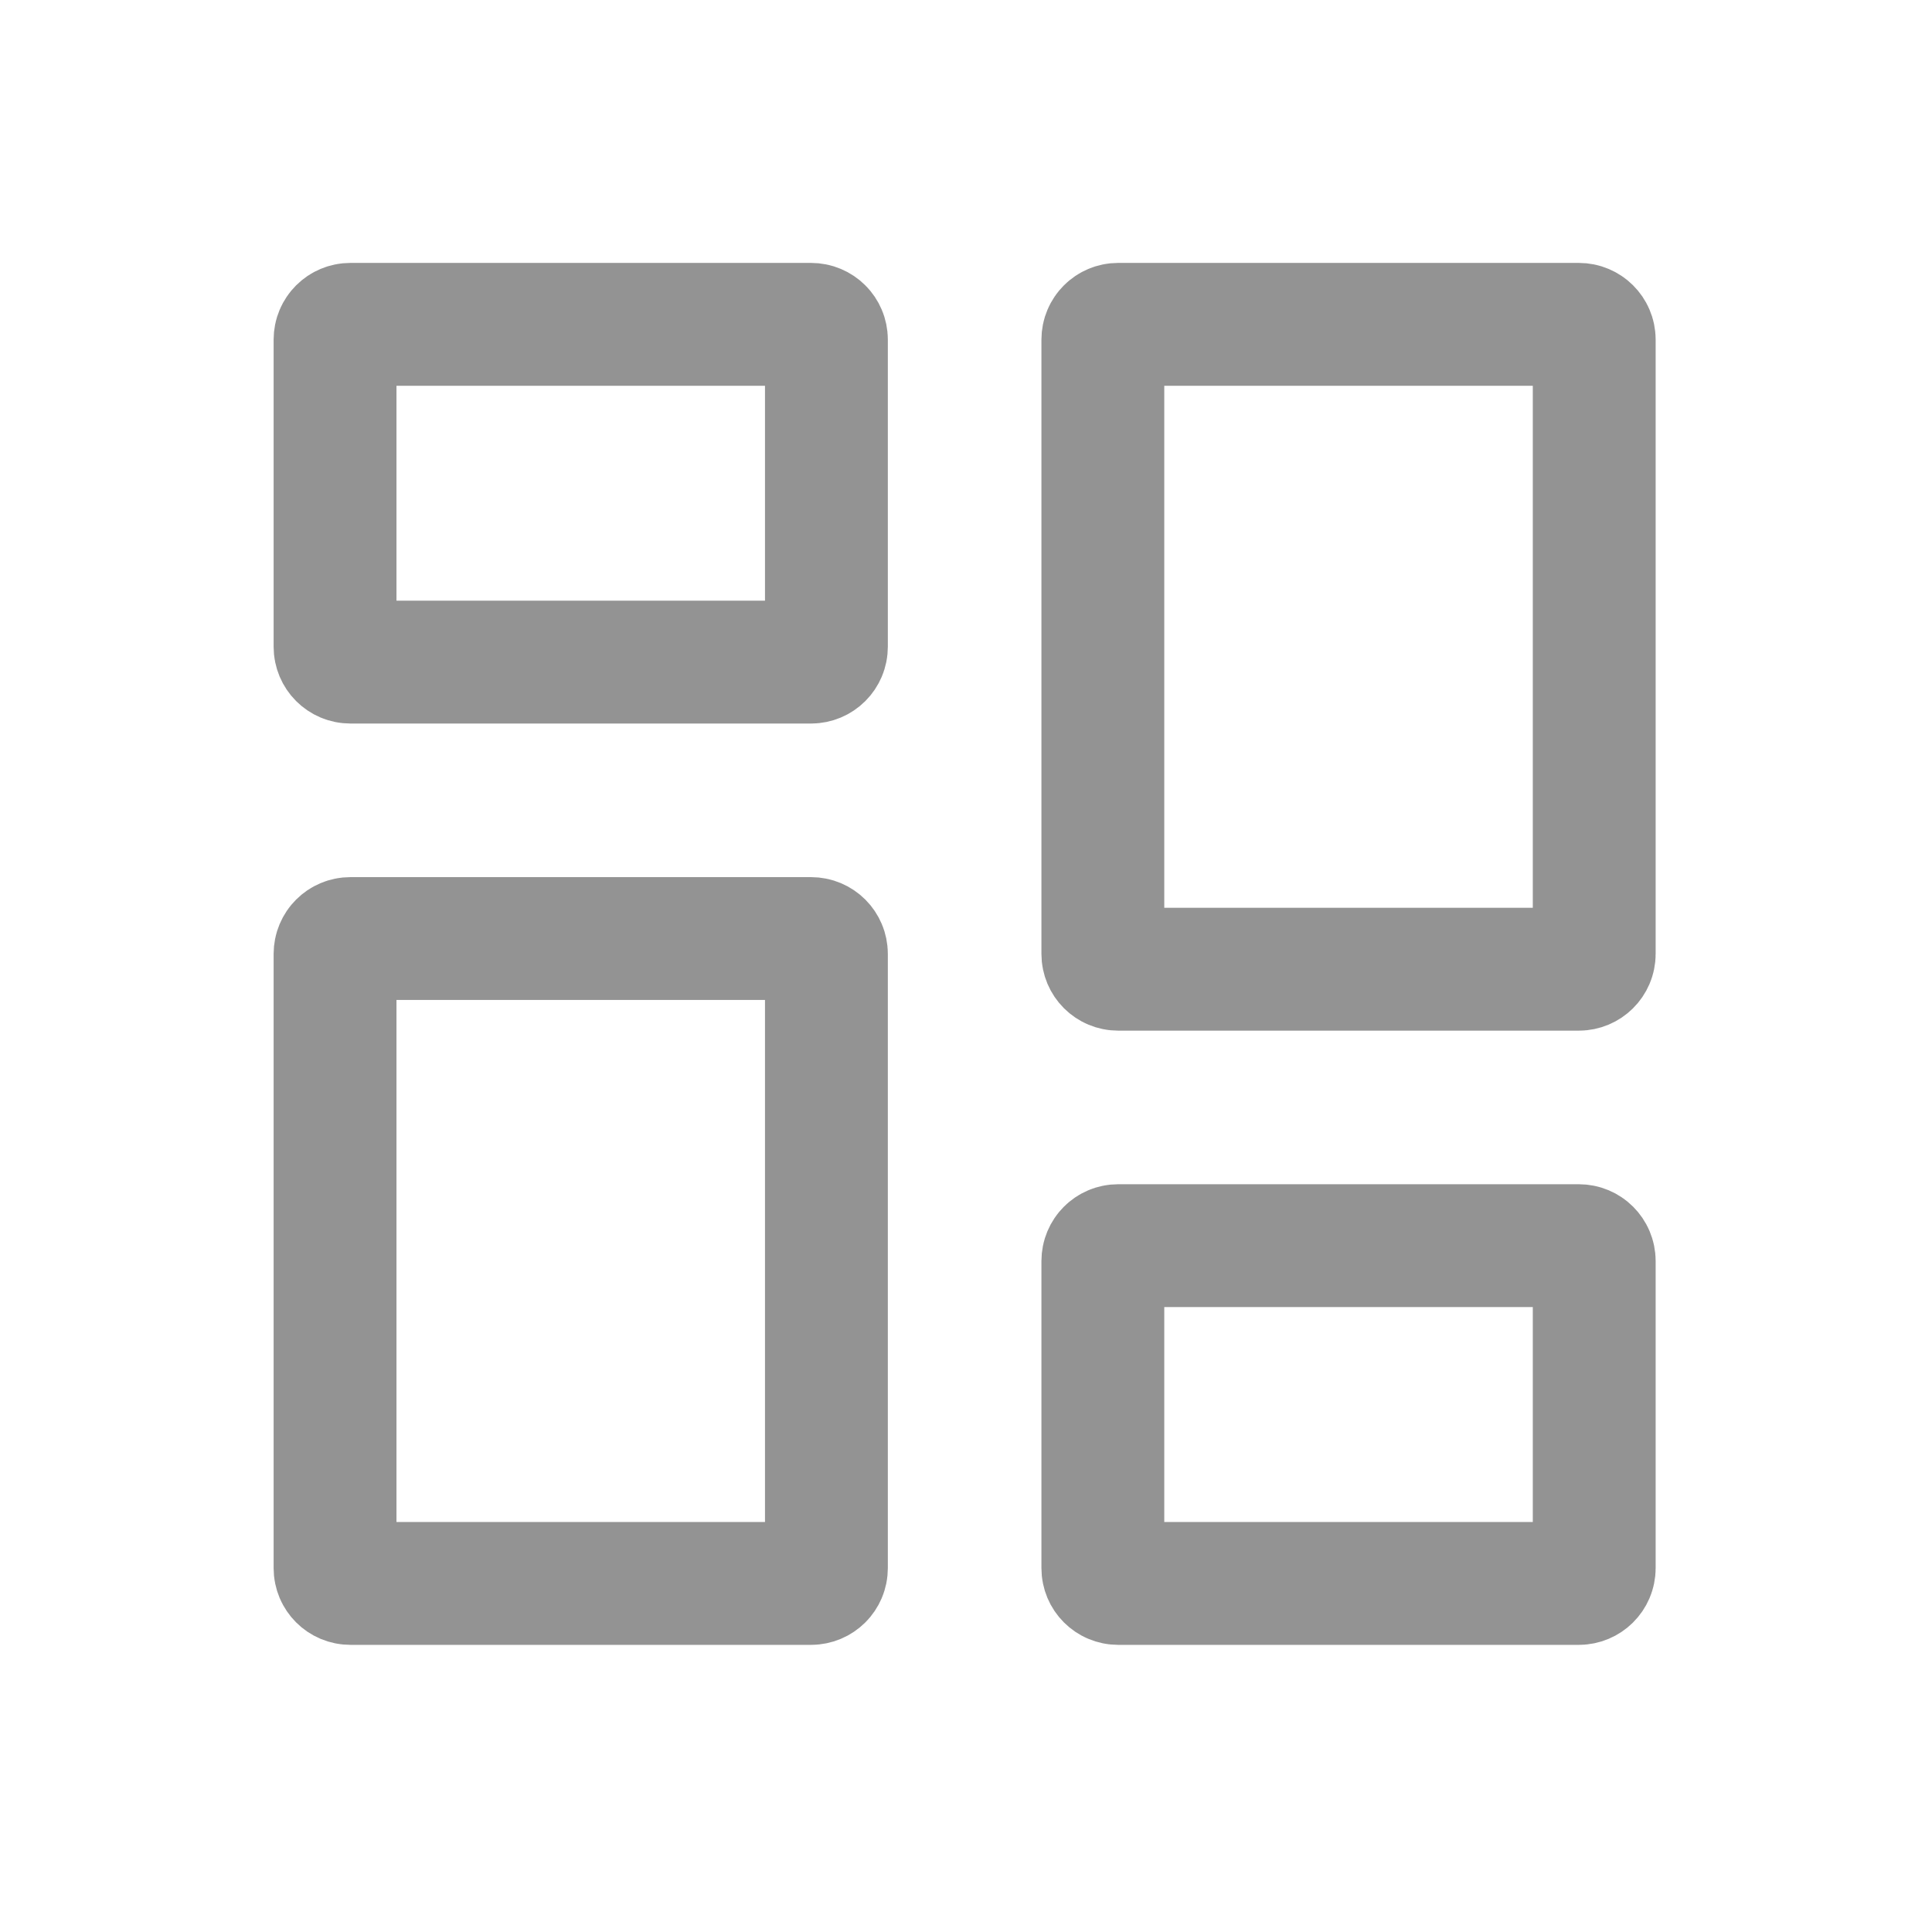 <svg width="24" height="24" viewBox="0 0 24 24" fill="none" xmlns="http://www.w3.org/2000/svg">
<path d="M19.804 19.48C19.804 19.585 19.718 19.67 19.613 19.67H13.89C13.785 19.67 13.7 19.585 13.7 19.48V15.665C13.7 15.559 13.785 15.474 13.89 15.474H19.613C19.718 15.474 19.804 15.559 19.804 15.665V19.48ZM10.266 19.48C10.266 19.585 10.181 19.67 10.075 19.67H4.353C4.247 19.67 4.162 19.585 4.162 19.48V11.85C4.162 11.744 4.247 11.659 4.353 11.659H10.075C10.181 11.659 10.266 11.744 10.266 11.85V19.48ZM19.804 11.85C19.804 11.955 19.718 12.04 19.613 12.04H13.89C13.785 12.04 13.7 11.955 13.7 11.85V4.219C13.7 4.114 13.785 4.029 13.89 4.029H19.613C19.718 4.029 19.804 4.114 19.804 4.219V11.85ZM10.266 8.034C10.266 8.14 10.181 8.225 10.075 8.225H4.353C4.247 8.225 4.162 8.14 4.162 8.034V4.219C4.162 4.114 4.247 4.029 4.353 4.029H10.075C10.181 4.029 10.266 4.114 10.266 4.219V8.034Z" stroke="#939393" stroke-width="1.526"/>
</svg>
